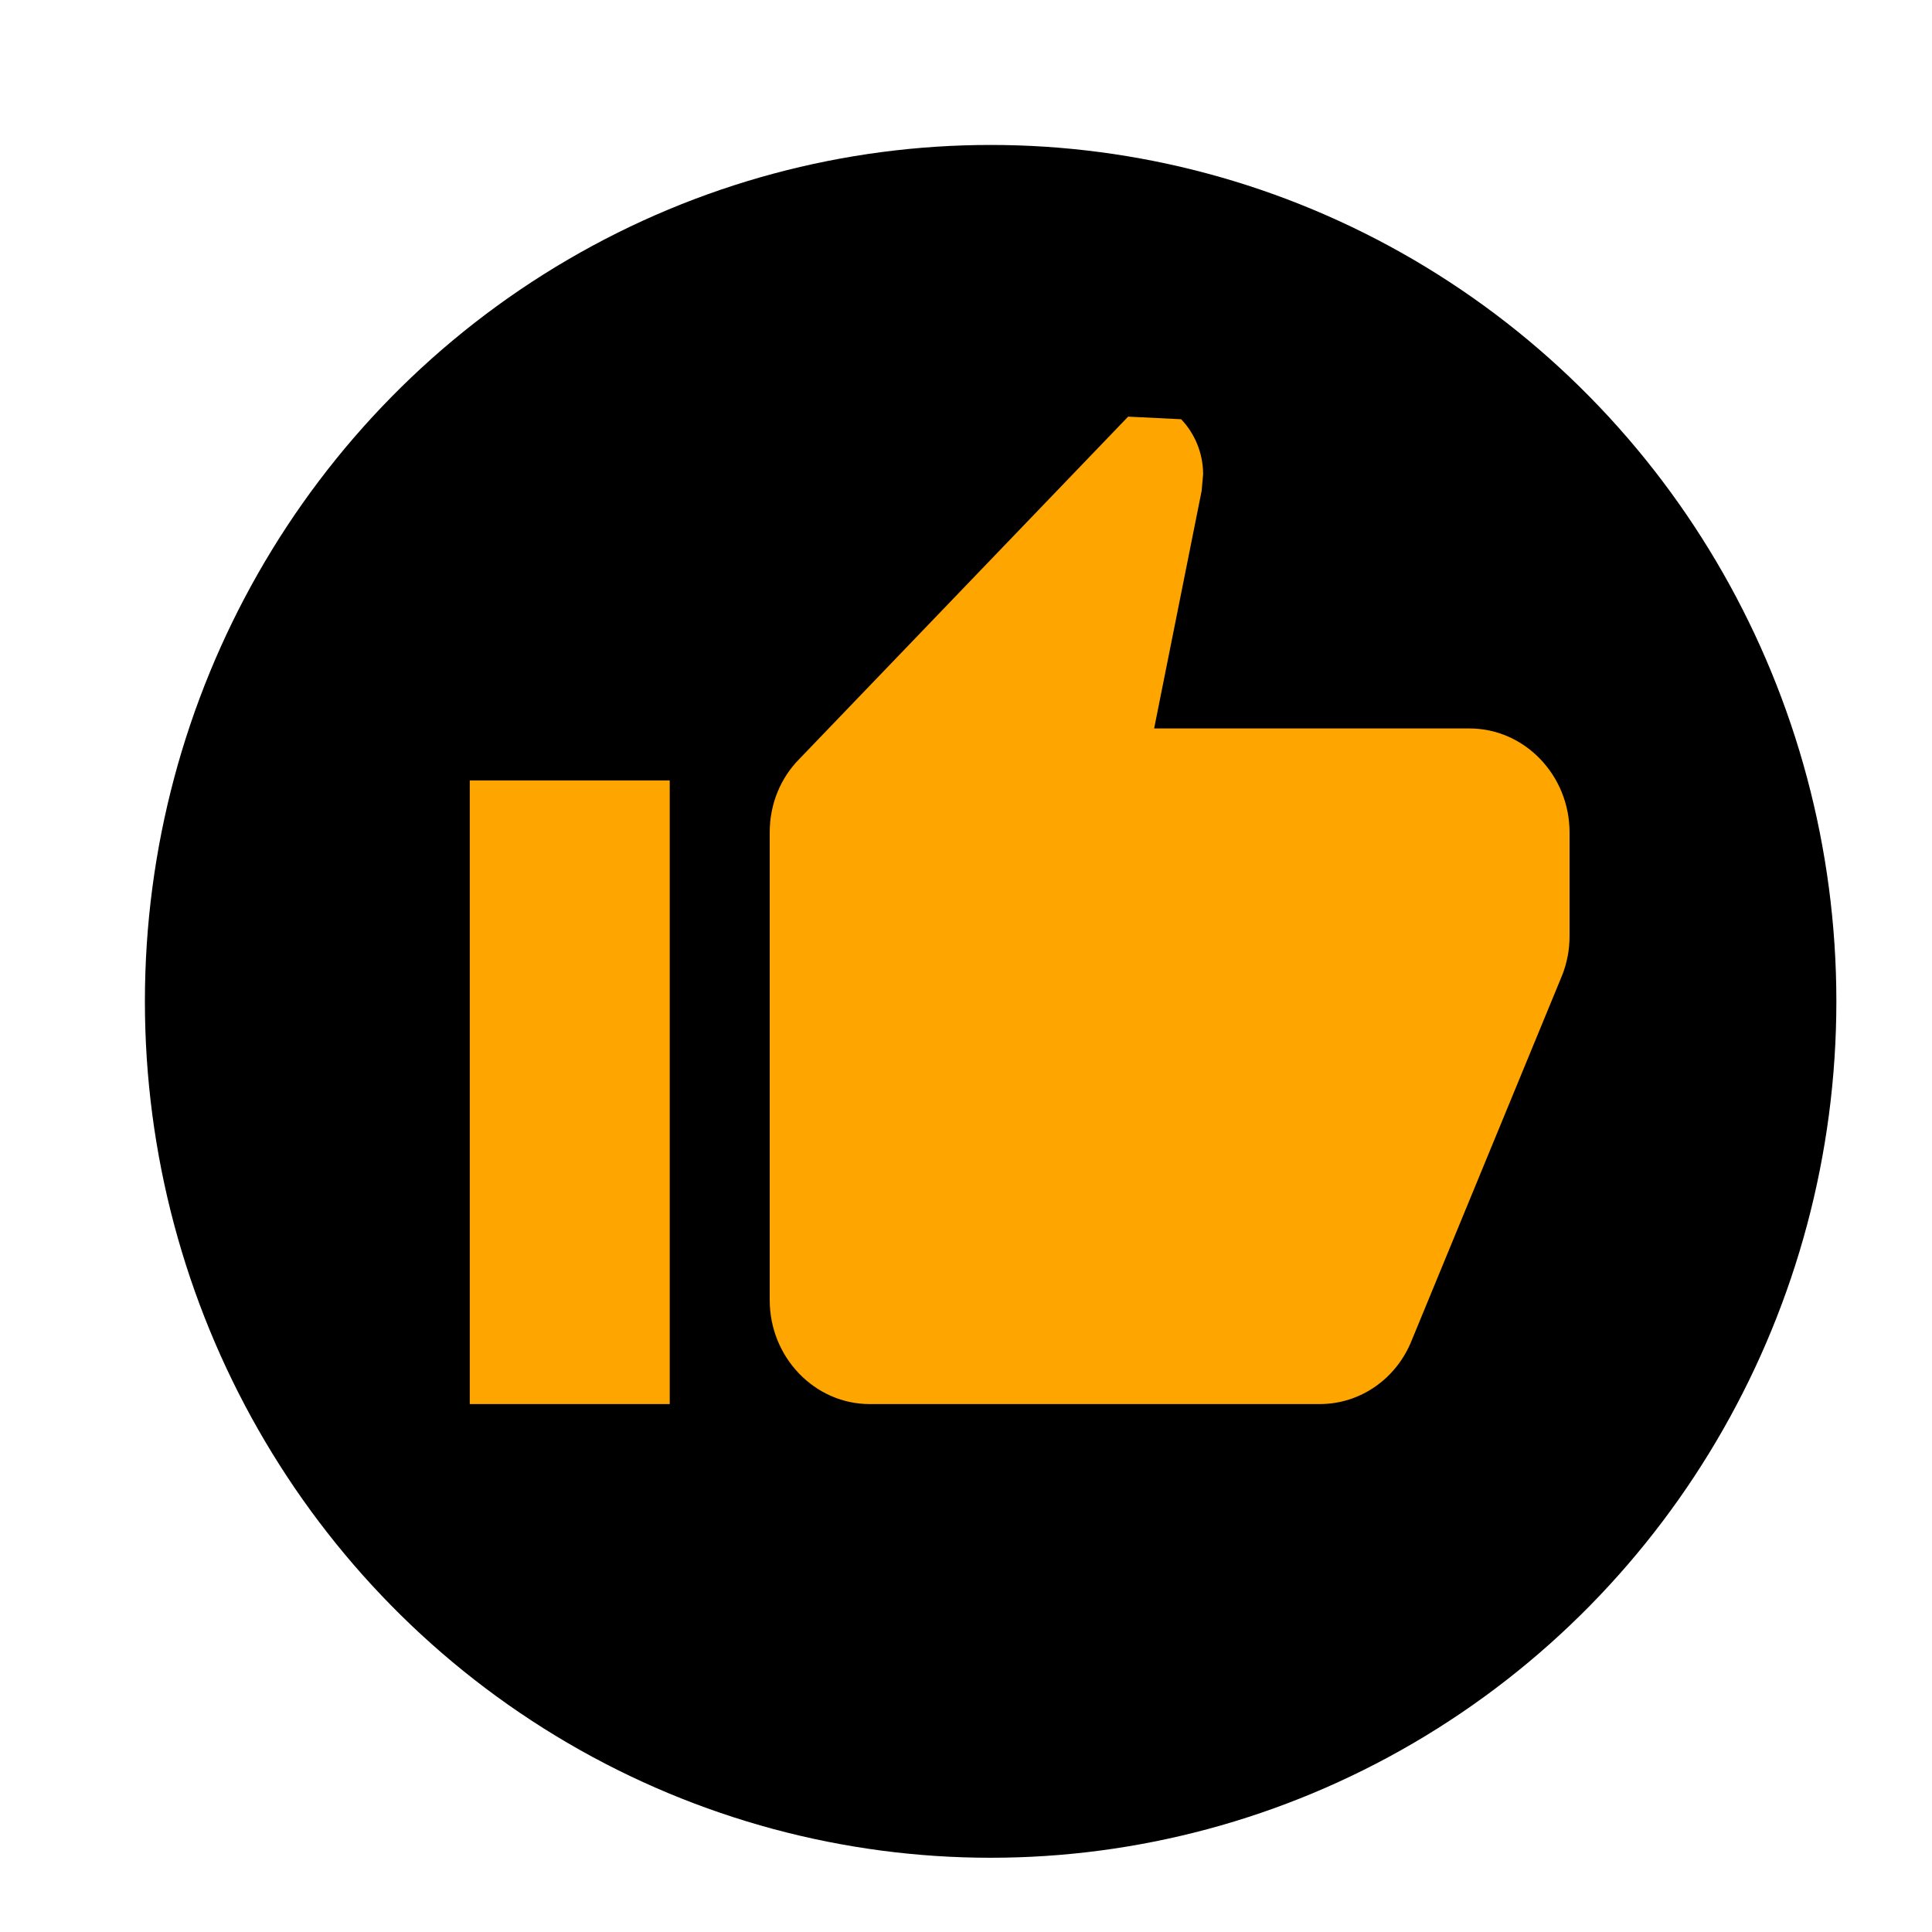 <?xml version="1.0" encoding="utf-8"?>
<svg xmlns="http://www.w3.org/2000/svg" viewBox="0 0 40 40" width="48" height="48">
  <circle cx="20" cy="20" r="17" fill="black" style="" transform="matrix(1.03, 0, 0, 1.043, -0.09, -0.128)"/>
  <g transform="matrix(1.035, 0, 0, 1.076, 8.691, 6.474)" style="">
    <path d="M1 21h4V9H1v12zM23 10c0-1.1-.9-2-2-2h-6.31l.95-4.57.03-.32 c0-.41-.17-.79-.44-1.06L14.17 2 7.59 8.59C7.22 8.95 7 9.45 7 10v9c0 1.1.9 2 2 2h9c.83 0 1.54-.5 1.84-1.22l3.02-7.05c.09-.23.14-.47.14-.73v-1z" fill="orange"/>
  </g>
</svg>
